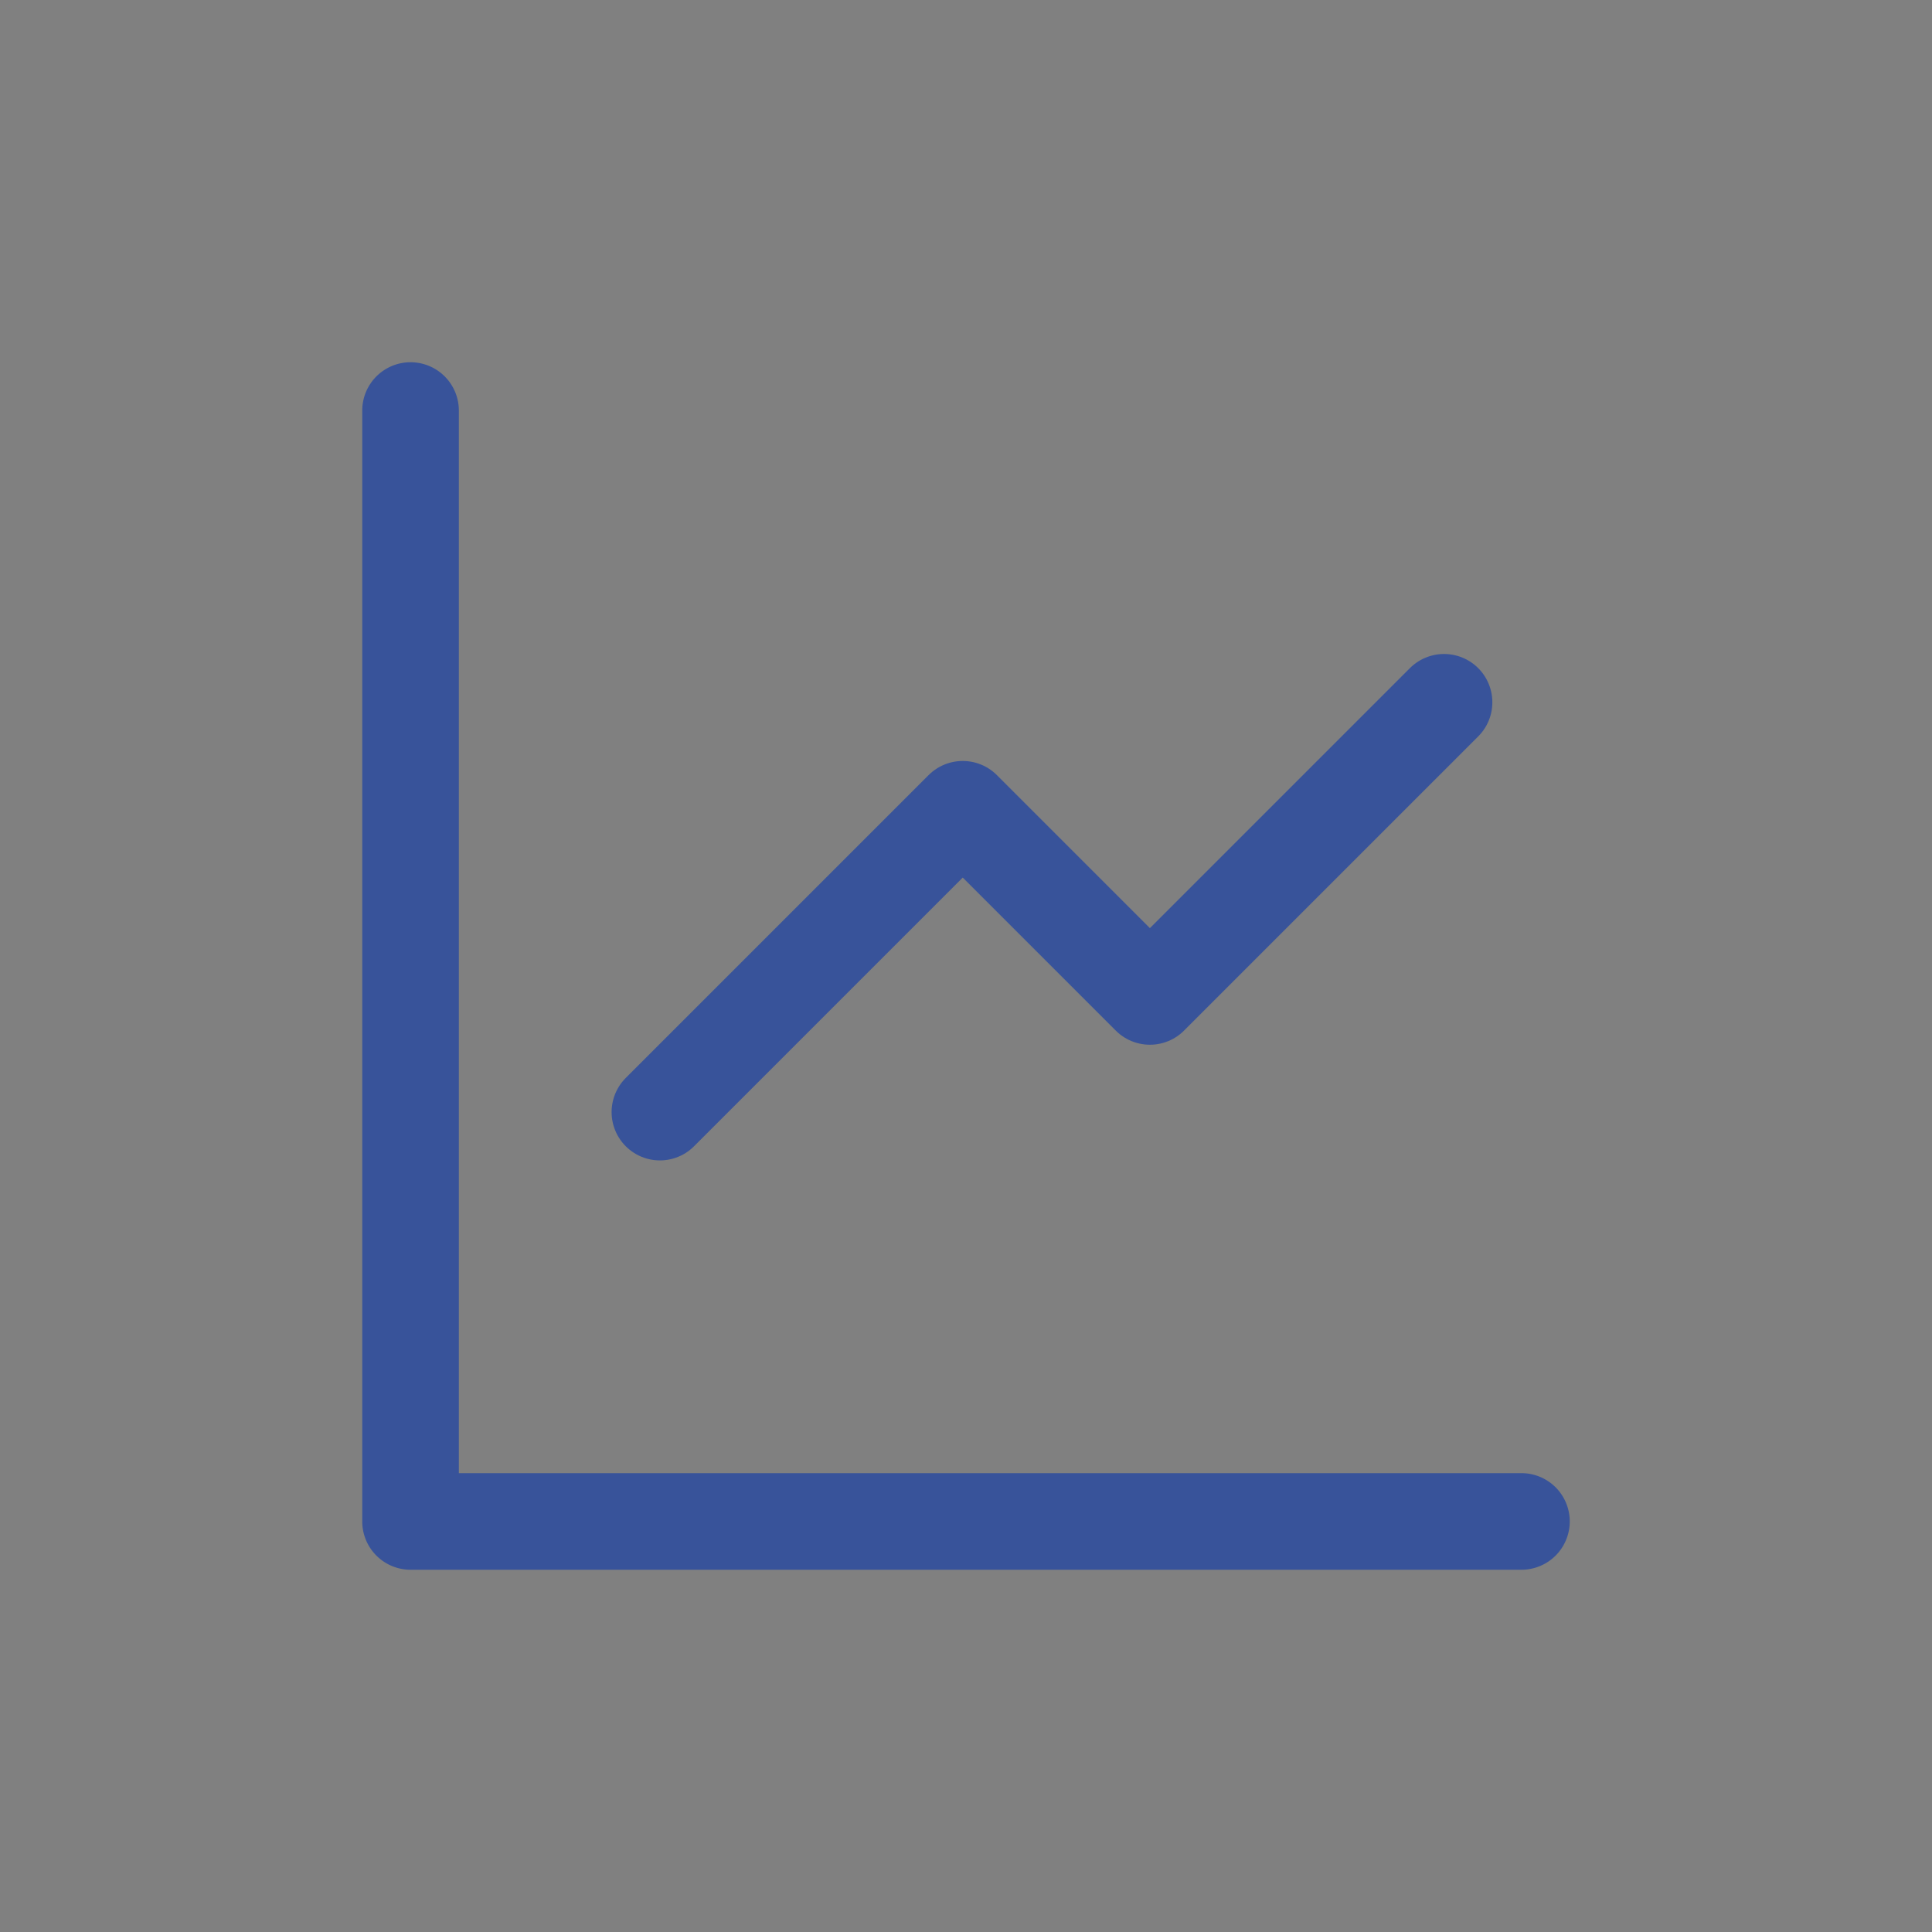 <svg xmlns="http://www.w3.org/2000/svg" width="32" height="32" viewBox="0 0 32 32">
  <rect x="0" y="0" width="32" height="32" fill="#808080" stroke="none"/>
  <g id="Group_6037" data-name="Group 6037" transform="translate(-1193.969 -8.5)">
    <g id="Group_6016" data-name="Group 6016" transform="translate(1193.969 8)">
      <rect id="Icon_Header_User_background" data-name="Icon Header User background" width="32" height="32" transform="translate(0 0.5)" fill="none"/>
      <g id="Group_6128" data-name="Group 6128" transform="translate(-1056 -374)">
        <path id="Path_16646" data-name="Path 16646" d="M2706.93,1492.92l5.016-5.016,3.1,3.1,4.872-4.872" transform="translate(-1640 -1100)" fill="none" stroke="#38539a" stroke-linecap="round" stroke-linejoin="round" stroke-width="1.6"/>
        <g id="Union_1" data-name="Union 1" transform="translate(2702 1480.5)">
          <path id="Path_16820" data-name="Path 16820" d="M-1620.8-1080.5h-18.4a.3.3,0,0,1-.3-.3v-18.4a.3.3,0,0,1,.3-.3.3.3,0,0,1,.3.3v18.1h18.1a.3.3,0,0,1,.3.3A.3.3,0,0,1-1620.8-1080.5Z" fill="#fff"/>
          <path id="Path_16821" data-name="Path 16821" d="M-1620.8-1080h-18.4a.8.8,0,0,1-.8-.8v-18.4a.8.8,0,0,1,.8-.8.8.8,0,0,1,.8.8v17.6h17.6a.8.8,0,0,1,.8.8A.8.8,0,0,1-1620.8-1080Z" fill="#38539a"/>
        </g>
      </g>
    </g>
  </g>
</svg>
